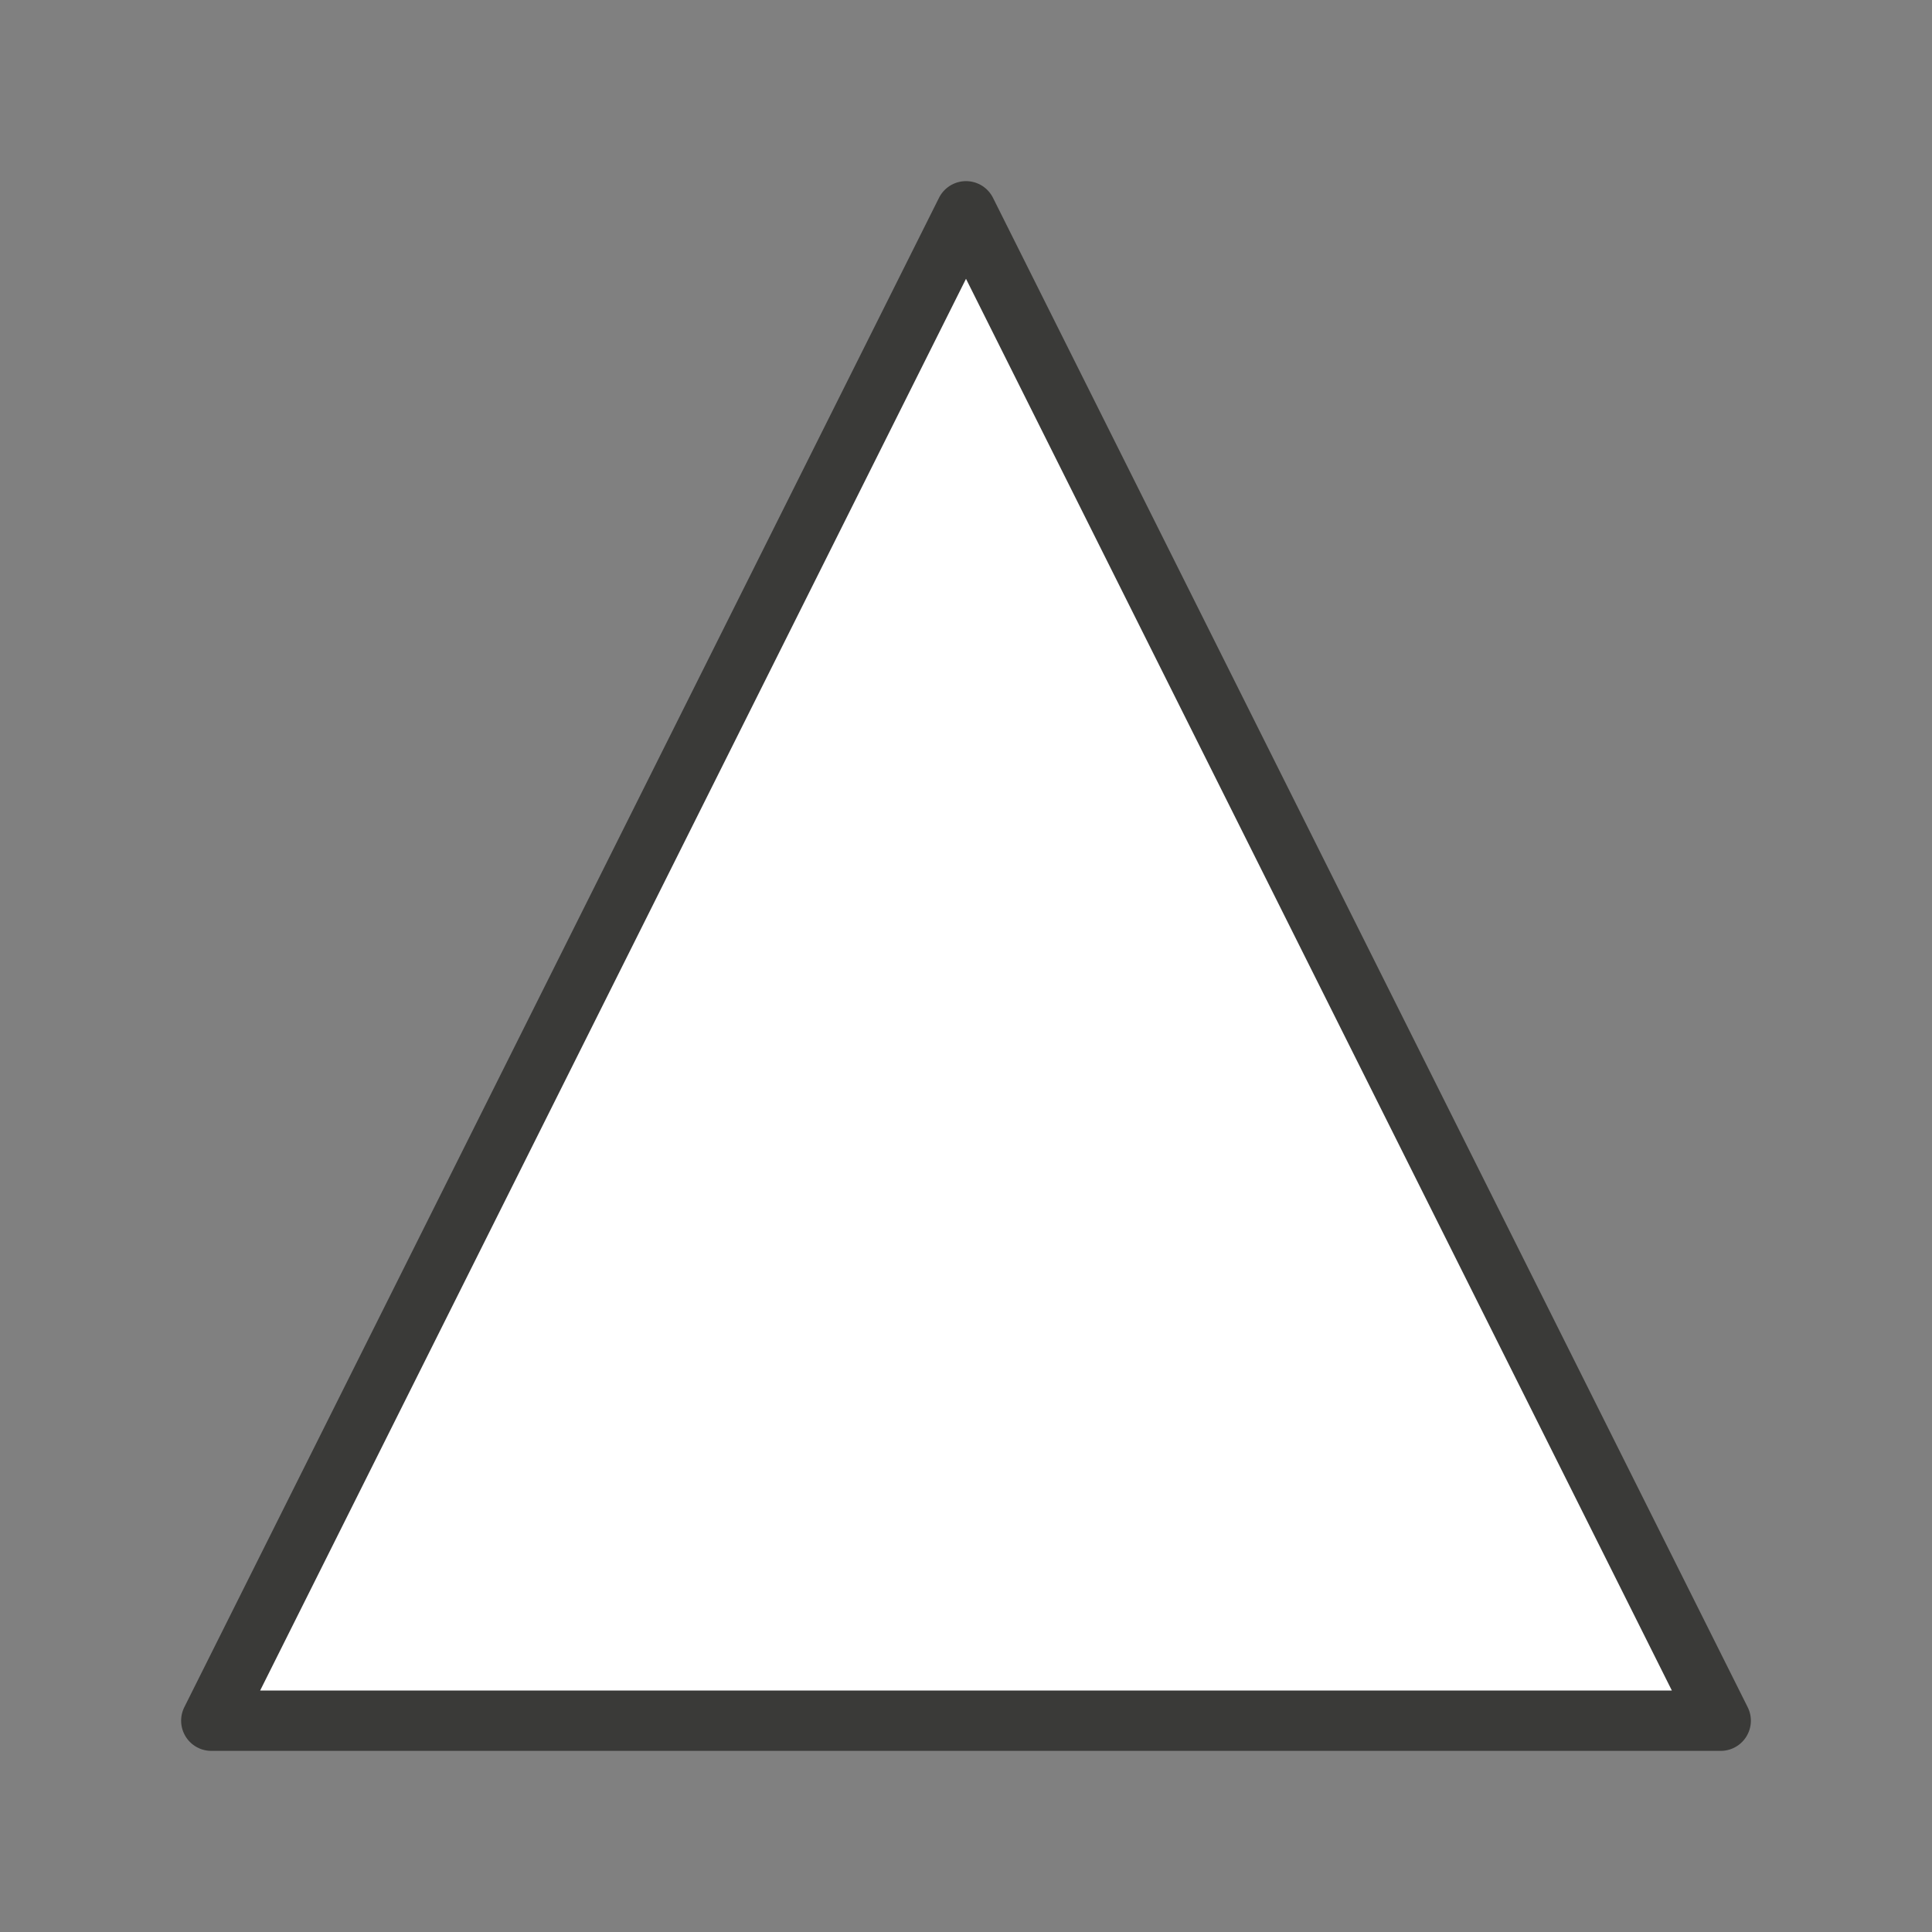 <svg viewBox="0 0 32 32" xmlns="http://www.w3.org/2000/svg"><rect x="0" y="0" width="32" height="32" fill="#808080" stroke="none"/><path d="m16 3.5-12.5 25h25z" fill="#fff" stroke="#3a3a38" stroke-linecap="round" stroke-linejoin="round" stroke-width="1"/></svg>